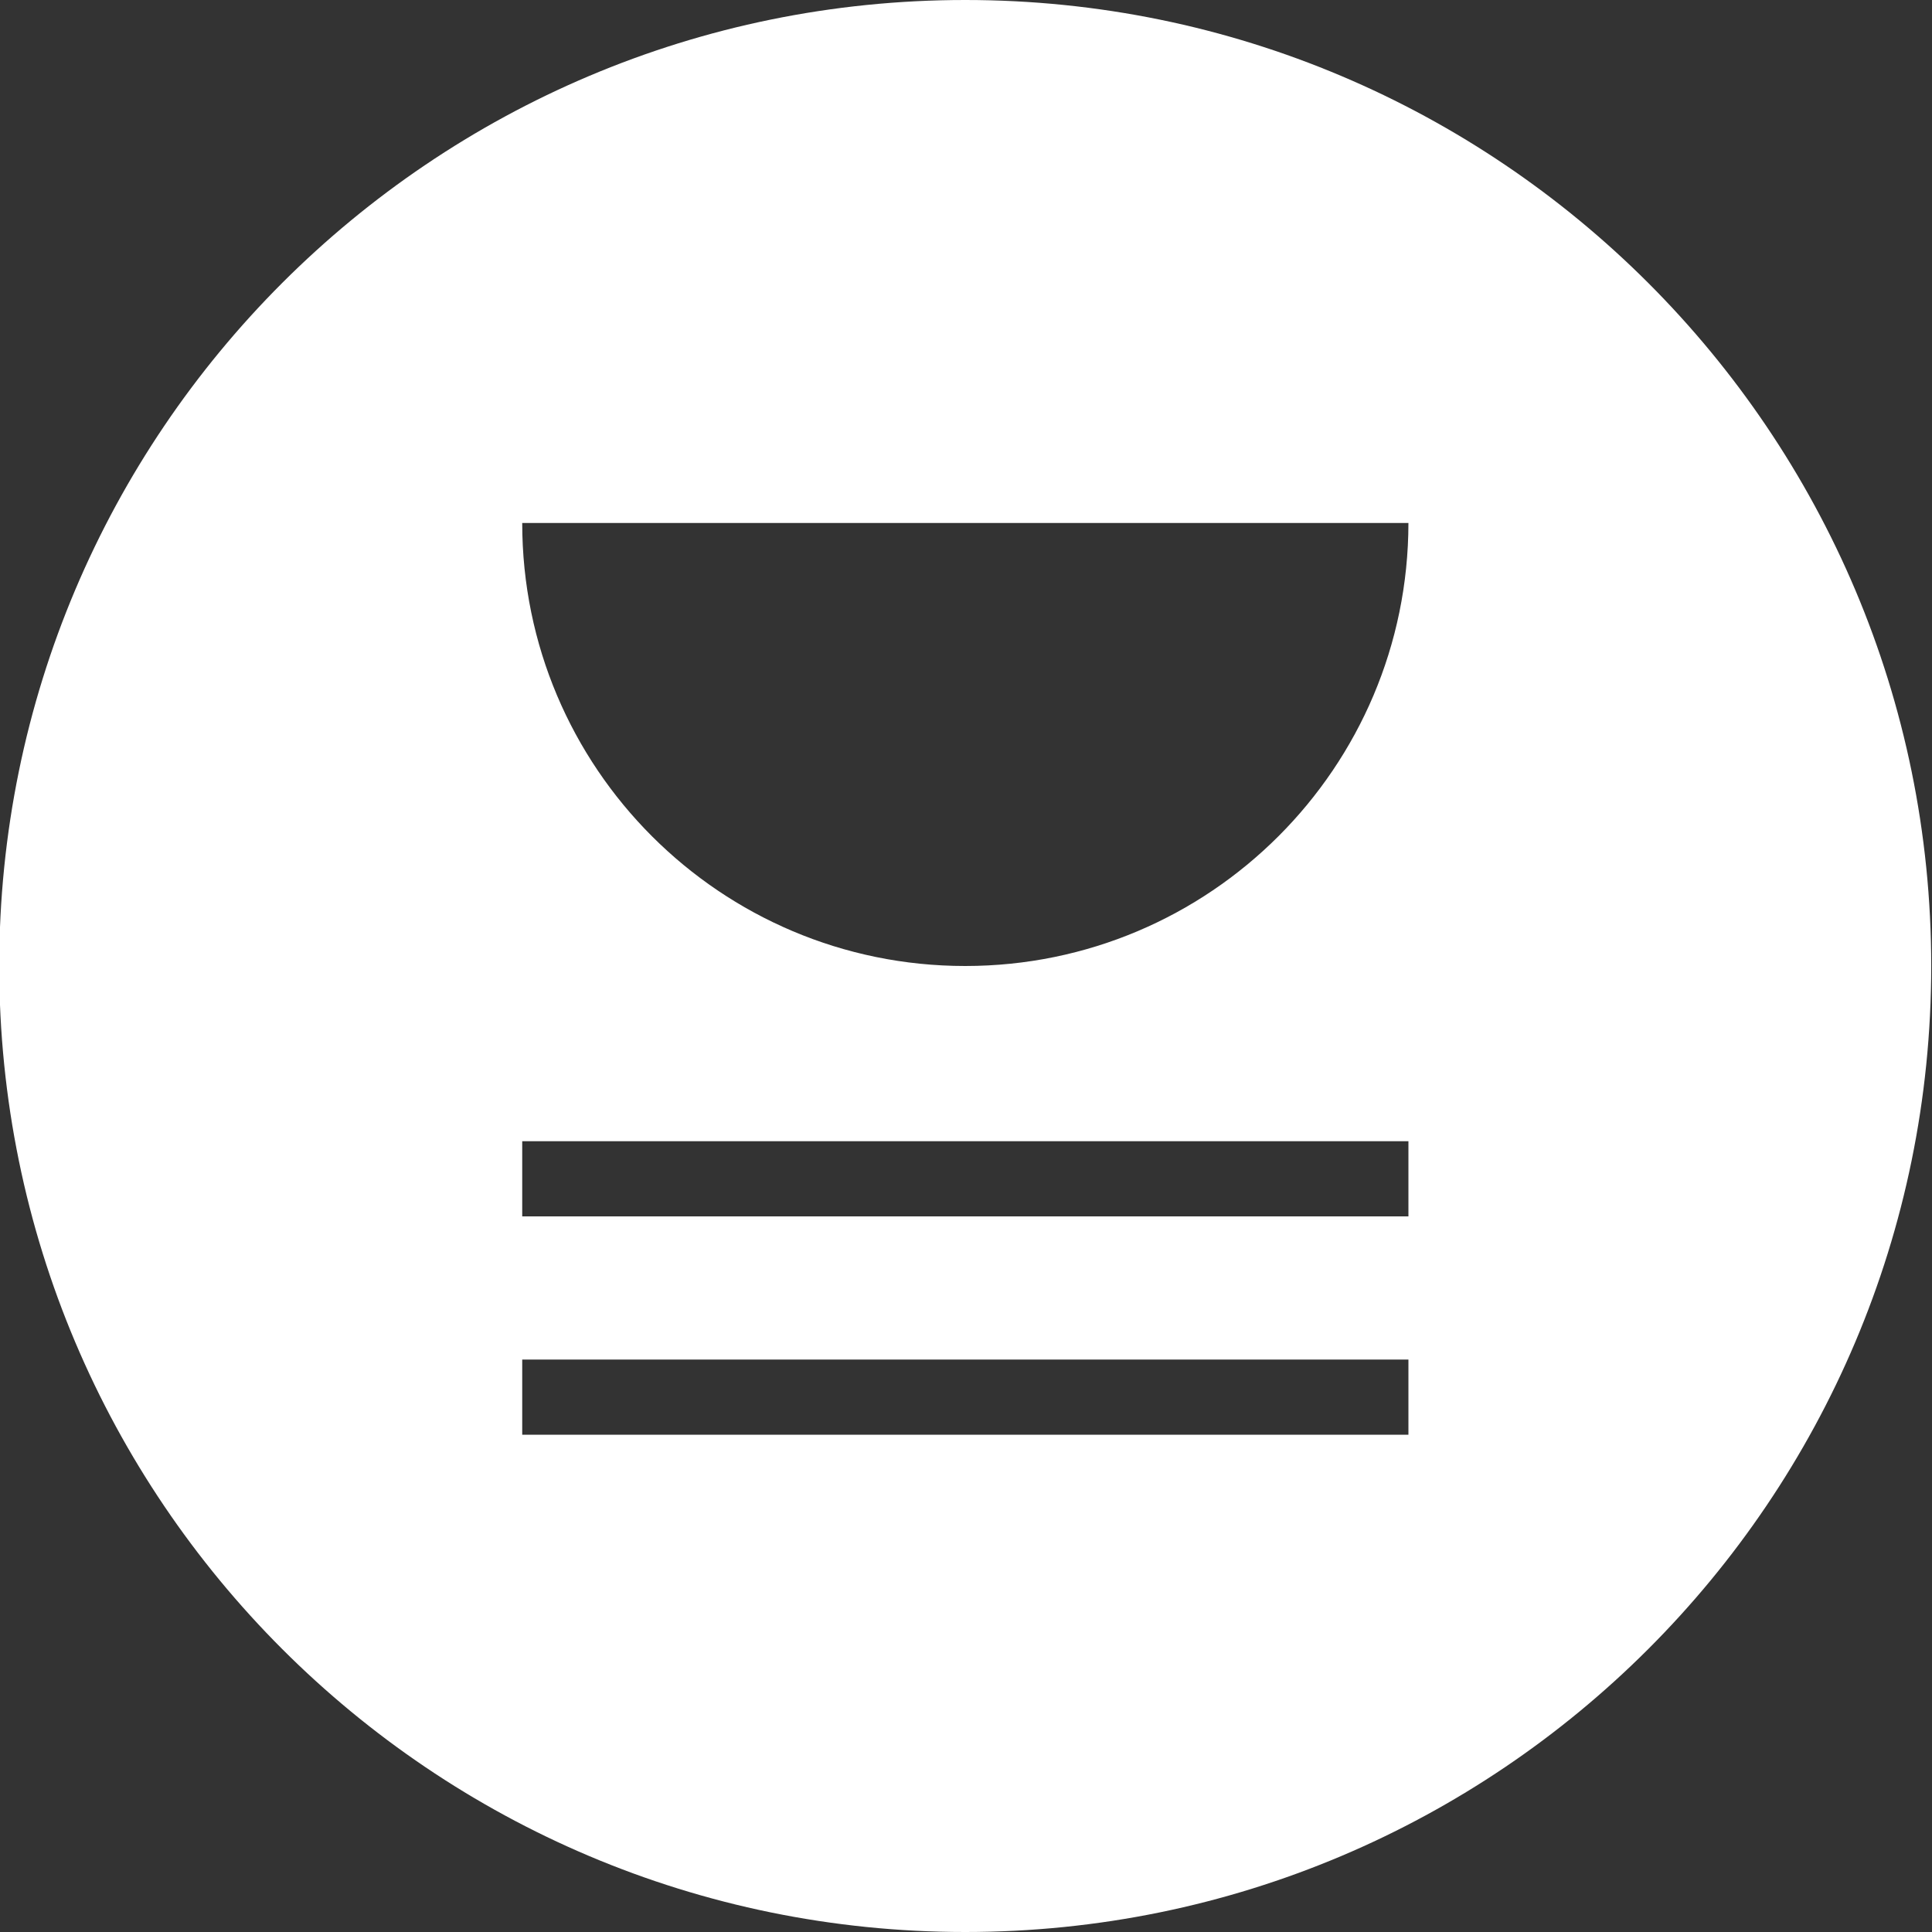<?xml version="1.0" encoding="utf-8"?>
<!-- Generator: Adobe Illustrator 24.2.3, SVG Export Plug-In . SVG Version: 6.00 Build 0)  -->
<svg version="1.1" id="Layer_1" xmlns="http://www.w3.org/2000/svg" xmlns:xlink="http://www.w3.org/1999/xlink" x="0px" y="0px"
	 viewBox="0 0 1000 1000" enable-background="new 0 0 1000 1000" xml:space="preserve">
<rect x="0" y="0" width="1000" height="1000" fill="#333333" stroke="none"/>
<path fill="#FFFFFF" d="M499.6,0C223.5,0-0.4,223.9-0.4,500s223.9,500,500,500c276.1,0,500-223.9,500-500S775.7,0,499.6,0z
	 M728.9,742.6H270.3v-38.9h458.7V742.6z M728.9,629.6H270.3v-38.9h458.7V629.6z M499.6,500c-126.7,0-229.3-102.7-229.3-229.3h458.7
	C728.9,397.3,626.2,500,499.6,500z"/>
</svg>
